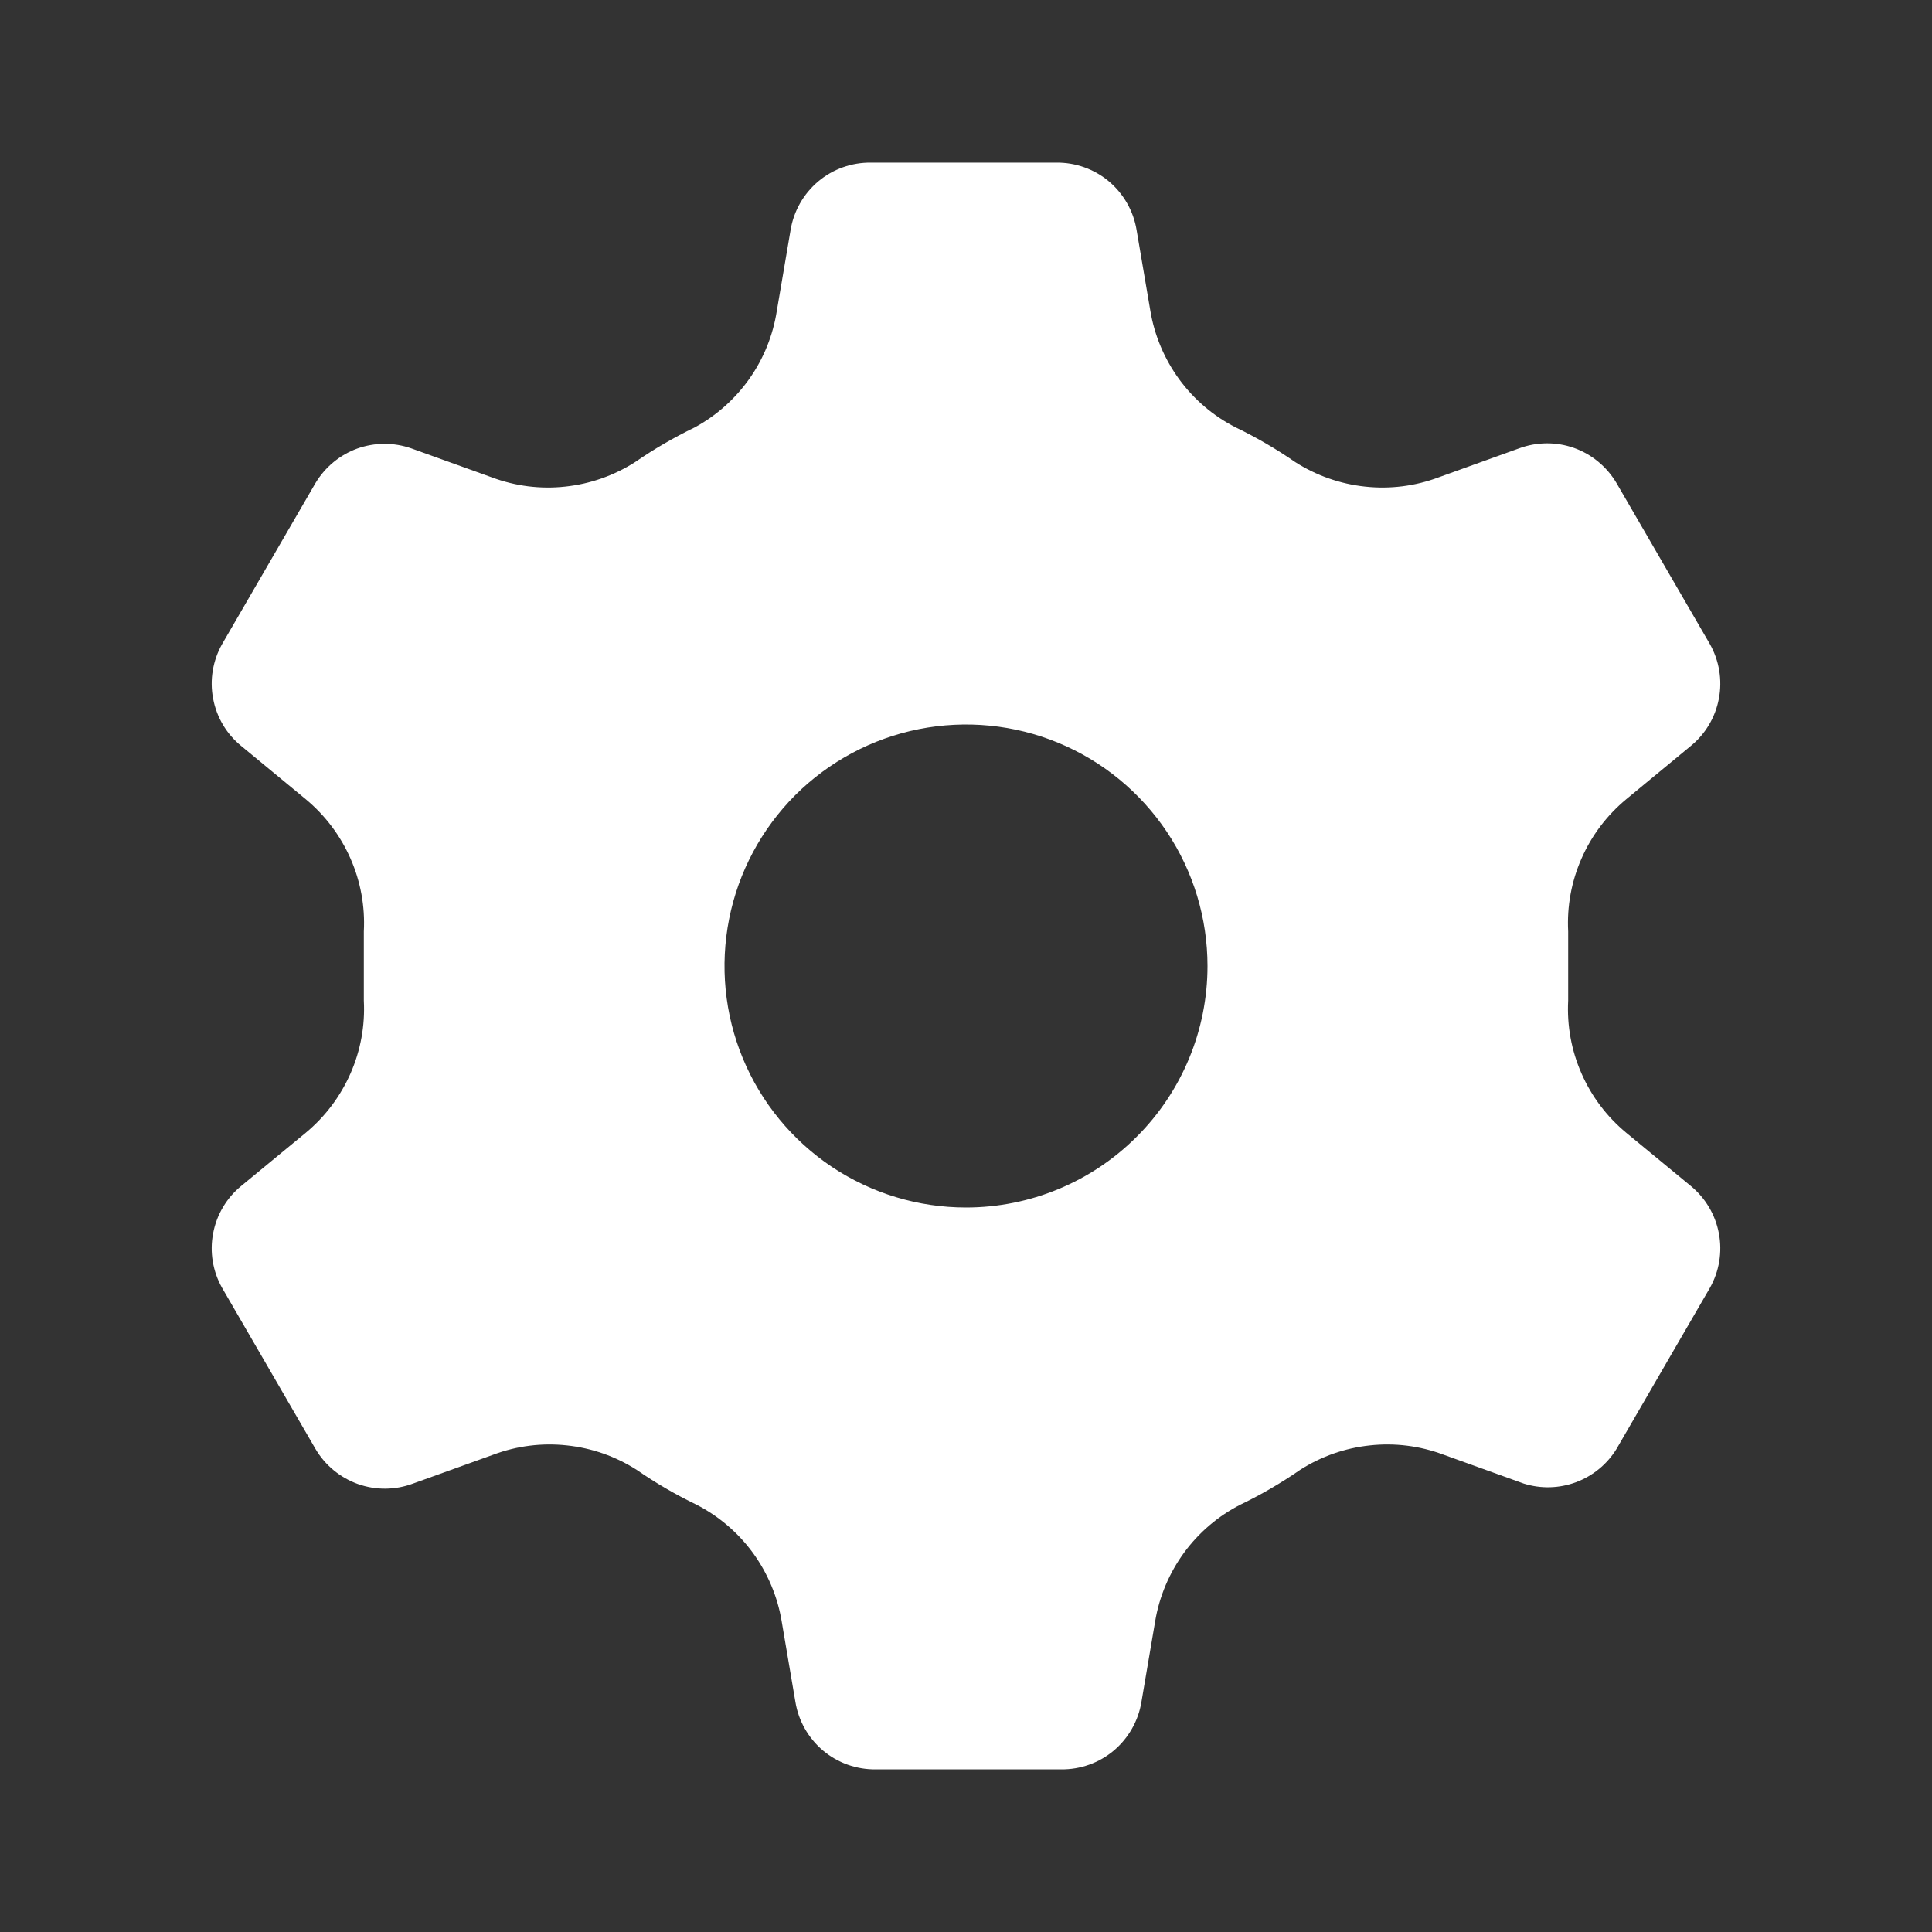 <svg width="22" height="22" viewBox="0 0 22 22" fill="none" xmlns="http://www.w3.org/2000/svg">
<rect x="0" y="0" width="22" height="22" fill="#333333" stroke="none"/>
<path d="M19.25 13.502L18.517 12.898C18.297 12.715 18.123 12.485 18.009 12.224C17.894 11.963 17.842 11.679 17.857 11.394V11V10.606C17.842 10.321 17.894 10.037 18.009 9.776C18.123 9.515 18.297 9.285 18.517 9.102L19.25 8.497C19.418 8.361 19.533 8.169 19.573 7.956C19.614 7.743 19.577 7.522 19.47 7.333L18.407 5.5C18.297 5.315 18.126 5.173 17.924 5.101C17.721 5.029 17.499 5.031 17.297 5.106L16.381 5.436C16.114 5.536 15.828 5.572 15.544 5.541C15.261 5.511 14.989 5.415 14.749 5.262C14.534 5.113 14.307 4.981 14.071 4.867C13.816 4.737 13.596 4.549 13.427 4.318C13.259 4.087 13.146 3.82 13.099 3.538L12.943 2.622C12.908 2.405 12.796 2.208 12.628 2.066C12.46 1.925 12.246 1.849 12.027 1.852H9.918C9.699 1.849 9.485 1.925 9.317 2.066C9.149 2.208 9.037 2.405 9.002 2.622L8.846 3.538C8.803 3.817 8.696 4.082 8.534 4.312C8.371 4.543 8.158 4.733 7.911 4.867C7.675 4.981 7.448 5.113 7.232 5.262C6.993 5.415 6.72 5.511 6.437 5.541C6.154 5.572 5.868 5.536 5.601 5.436L4.684 5.106C4.485 5.036 4.267 5.037 4.068 5.108C3.87 5.18 3.702 5.319 3.593 5.5L2.53 7.333C2.423 7.522 2.386 7.743 2.427 7.956C2.467 8.169 2.581 8.361 2.75 8.497L3.483 9.102C3.703 9.285 3.876 9.515 3.991 9.776C4.106 10.037 4.158 10.321 4.143 10.606V11.394C4.158 11.679 4.106 11.963 3.991 12.224C3.876 12.485 3.703 12.715 3.483 12.898L2.75 13.502C2.581 13.639 2.467 13.831 2.427 14.044C2.386 14.257 2.423 14.478 2.53 14.667L3.593 16.5C3.702 16.685 3.873 16.826 4.076 16.899C4.279 16.971 4.501 16.969 4.702 16.894L5.619 16.564C5.886 16.464 6.172 16.428 6.456 16.459C6.739 16.489 7.011 16.584 7.251 16.738C7.466 16.887 7.693 17.019 7.929 17.133C8.183 17.263 8.404 17.451 8.573 17.682C8.741 17.913 8.854 18.18 8.901 18.462L9.057 19.378C9.092 19.595 9.204 19.792 9.372 19.934C9.54 20.075 9.754 20.151 9.973 20.148H12.082C12.301 20.151 12.515 20.075 12.683 19.934C12.851 19.792 12.963 19.595 12.998 19.378L13.154 18.462C13.201 18.18 13.314 17.913 13.482 17.682C13.651 17.451 13.871 17.263 14.126 17.133C14.362 17.019 14.589 16.887 14.804 16.738C15.044 16.584 15.316 16.489 15.599 16.459C15.883 16.428 16.169 16.464 16.436 16.564L17.352 16.894C17.547 16.955 17.756 16.949 17.947 16.878C18.138 16.806 18.3 16.674 18.407 16.5L19.47 14.667C19.577 14.478 19.614 14.257 19.573 14.044C19.533 13.831 19.418 13.639 19.25 13.502ZM11 13.75C10.456 13.75 9.924 13.589 9.472 13.287C9.02 12.984 8.667 12.555 8.459 12.052C8.251 11.55 8.197 10.997 8.303 10.463C8.409 9.93 8.671 9.44 9.055 9.055C9.44 8.671 9.93 8.409 10.463 8.303C10.997 8.197 11.55 8.251 12.052 8.459C12.555 8.667 12.984 9.02 13.287 9.472C13.589 9.924 13.75 10.456 13.75 11C13.75 11.729 13.46 12.429 12.944 12.944C12.429 13.46 11.729 13.75 11 13.75Z" fill="white"/>
</svg>
